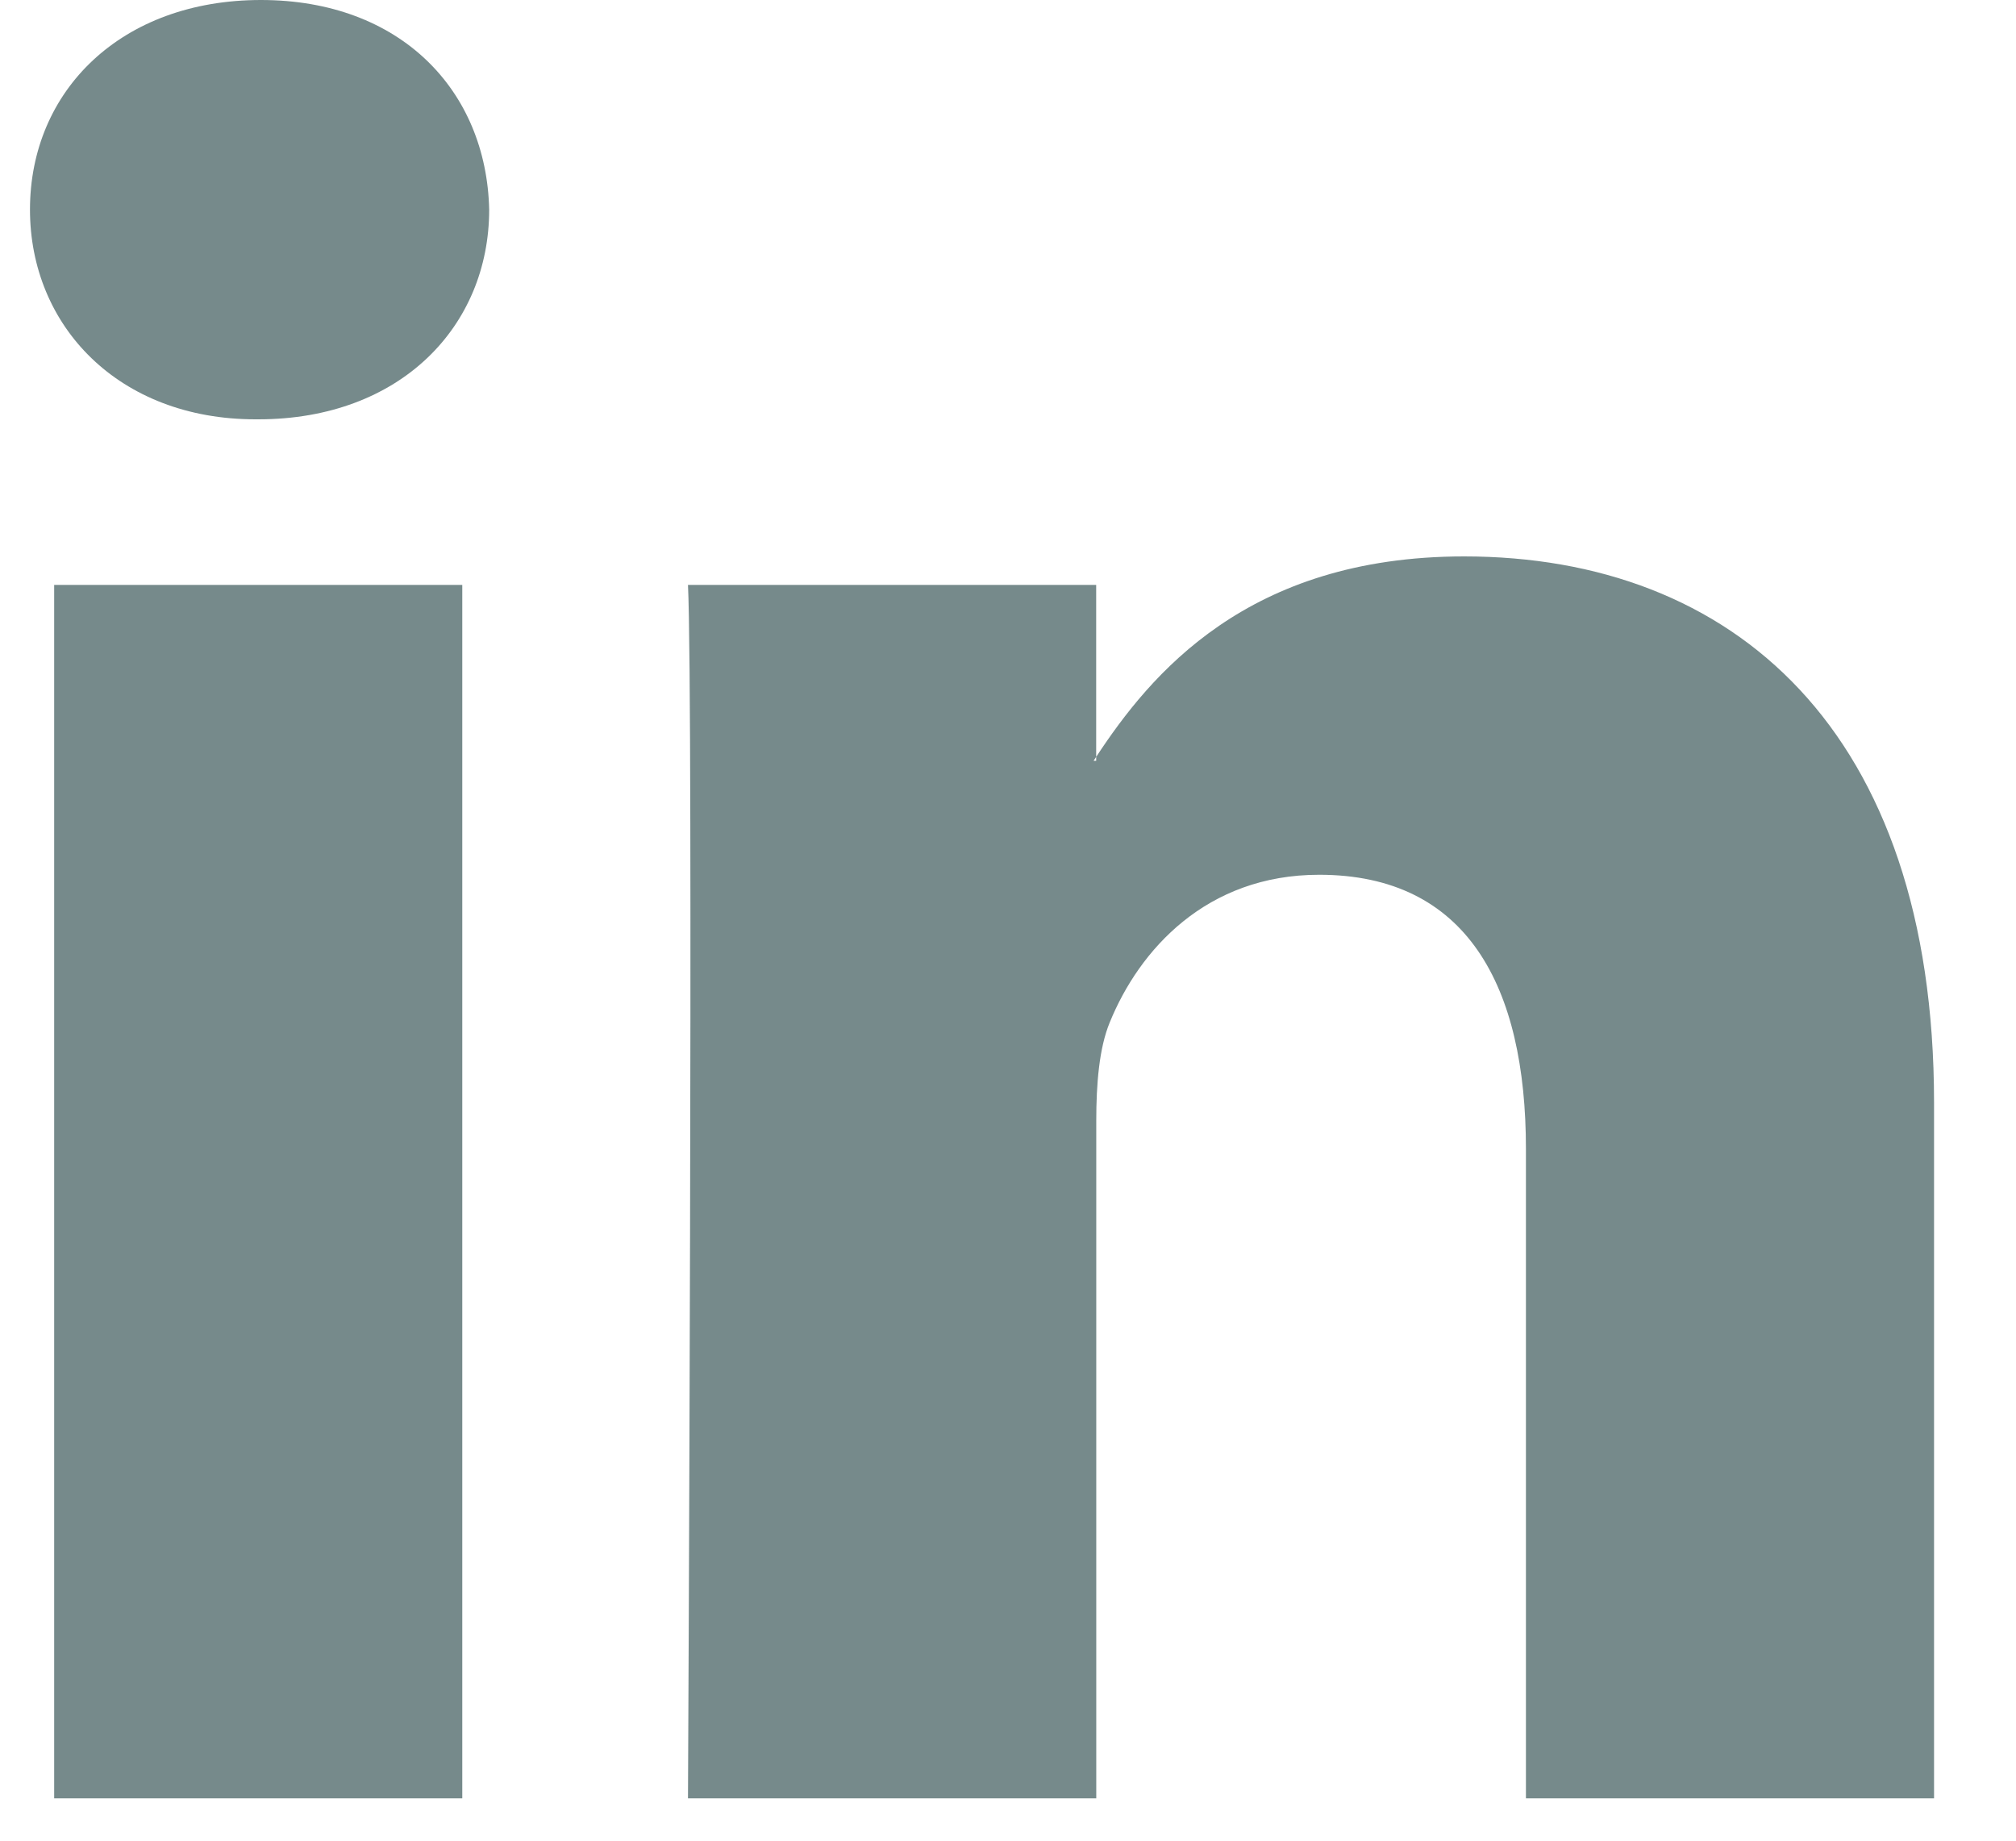 <?xml version="1.0" encoding="UTF-8"?>
<svg width="23px" height="21px" viewBox="0 0 23 21" version="1.1" xmlns="http://www.w3.org/2000/svg" xmlns:xlink="http://www.w3.org/1999/xlink">
    <!-- Generator: Sketch 61.2 (89653) - https://sketch.com -->
    <title>LinkedIn</title>
    <desc>Created with Sketch.</desc>
    <g id="Page-1" stroke="none" stroke-width="1" fill="none" fill-rule="evenodd" opacity="0.6">
        <g id="About-Us-HD" transform="translate(-1771, -9)" fill="#1B3C3E" fill-rule="nonzero">
            <g id="Group-12">
                <g id="Social-Icons" transform="translate(1676, 9)">
                    <path d="M117.065,12.579 L117.065,20.517 L112.409,20.517 L112.409,13.11 C112.409,11.25 111.736,9.98 110.05,9.98 C108.764,9.98 107.998,10.836 107.661,11.664 C107.539,11.959 107.507,12.371 107.507,12.786 L107.507,20.517 L102.849,20.517 C102.849,20.517 102.912,7.973 102.849,6.673 L107.506,6.673 L107.506,8.635 C107.497,8.65 107.485,8.666 107.476,8.68 L107.506,8.68 L107.506,8.635 C108.125,7.694 109.23,6.348 111.704,6.348 C114.768,6.348 117.065,8.327 117.065,12.579 Z M97.977,0 C96.384,0 95.342,1.033 95.342,2.391 C95.342,3.72 96.354,4.784 97.915,4.784 L97.947,4.784 C99.571,4.784 100.581,3.72 100.581,2.391 C100.55,1.033 99.571,0 97.977,0 Z M95.618,20.517 L100.274,20.517 L100.274,6.673 L95.618,6.673 L95.618,20.517 Z" id="LinkedIn"></path>
                </g>
            </g>
        </g>
    </g>
</svg>